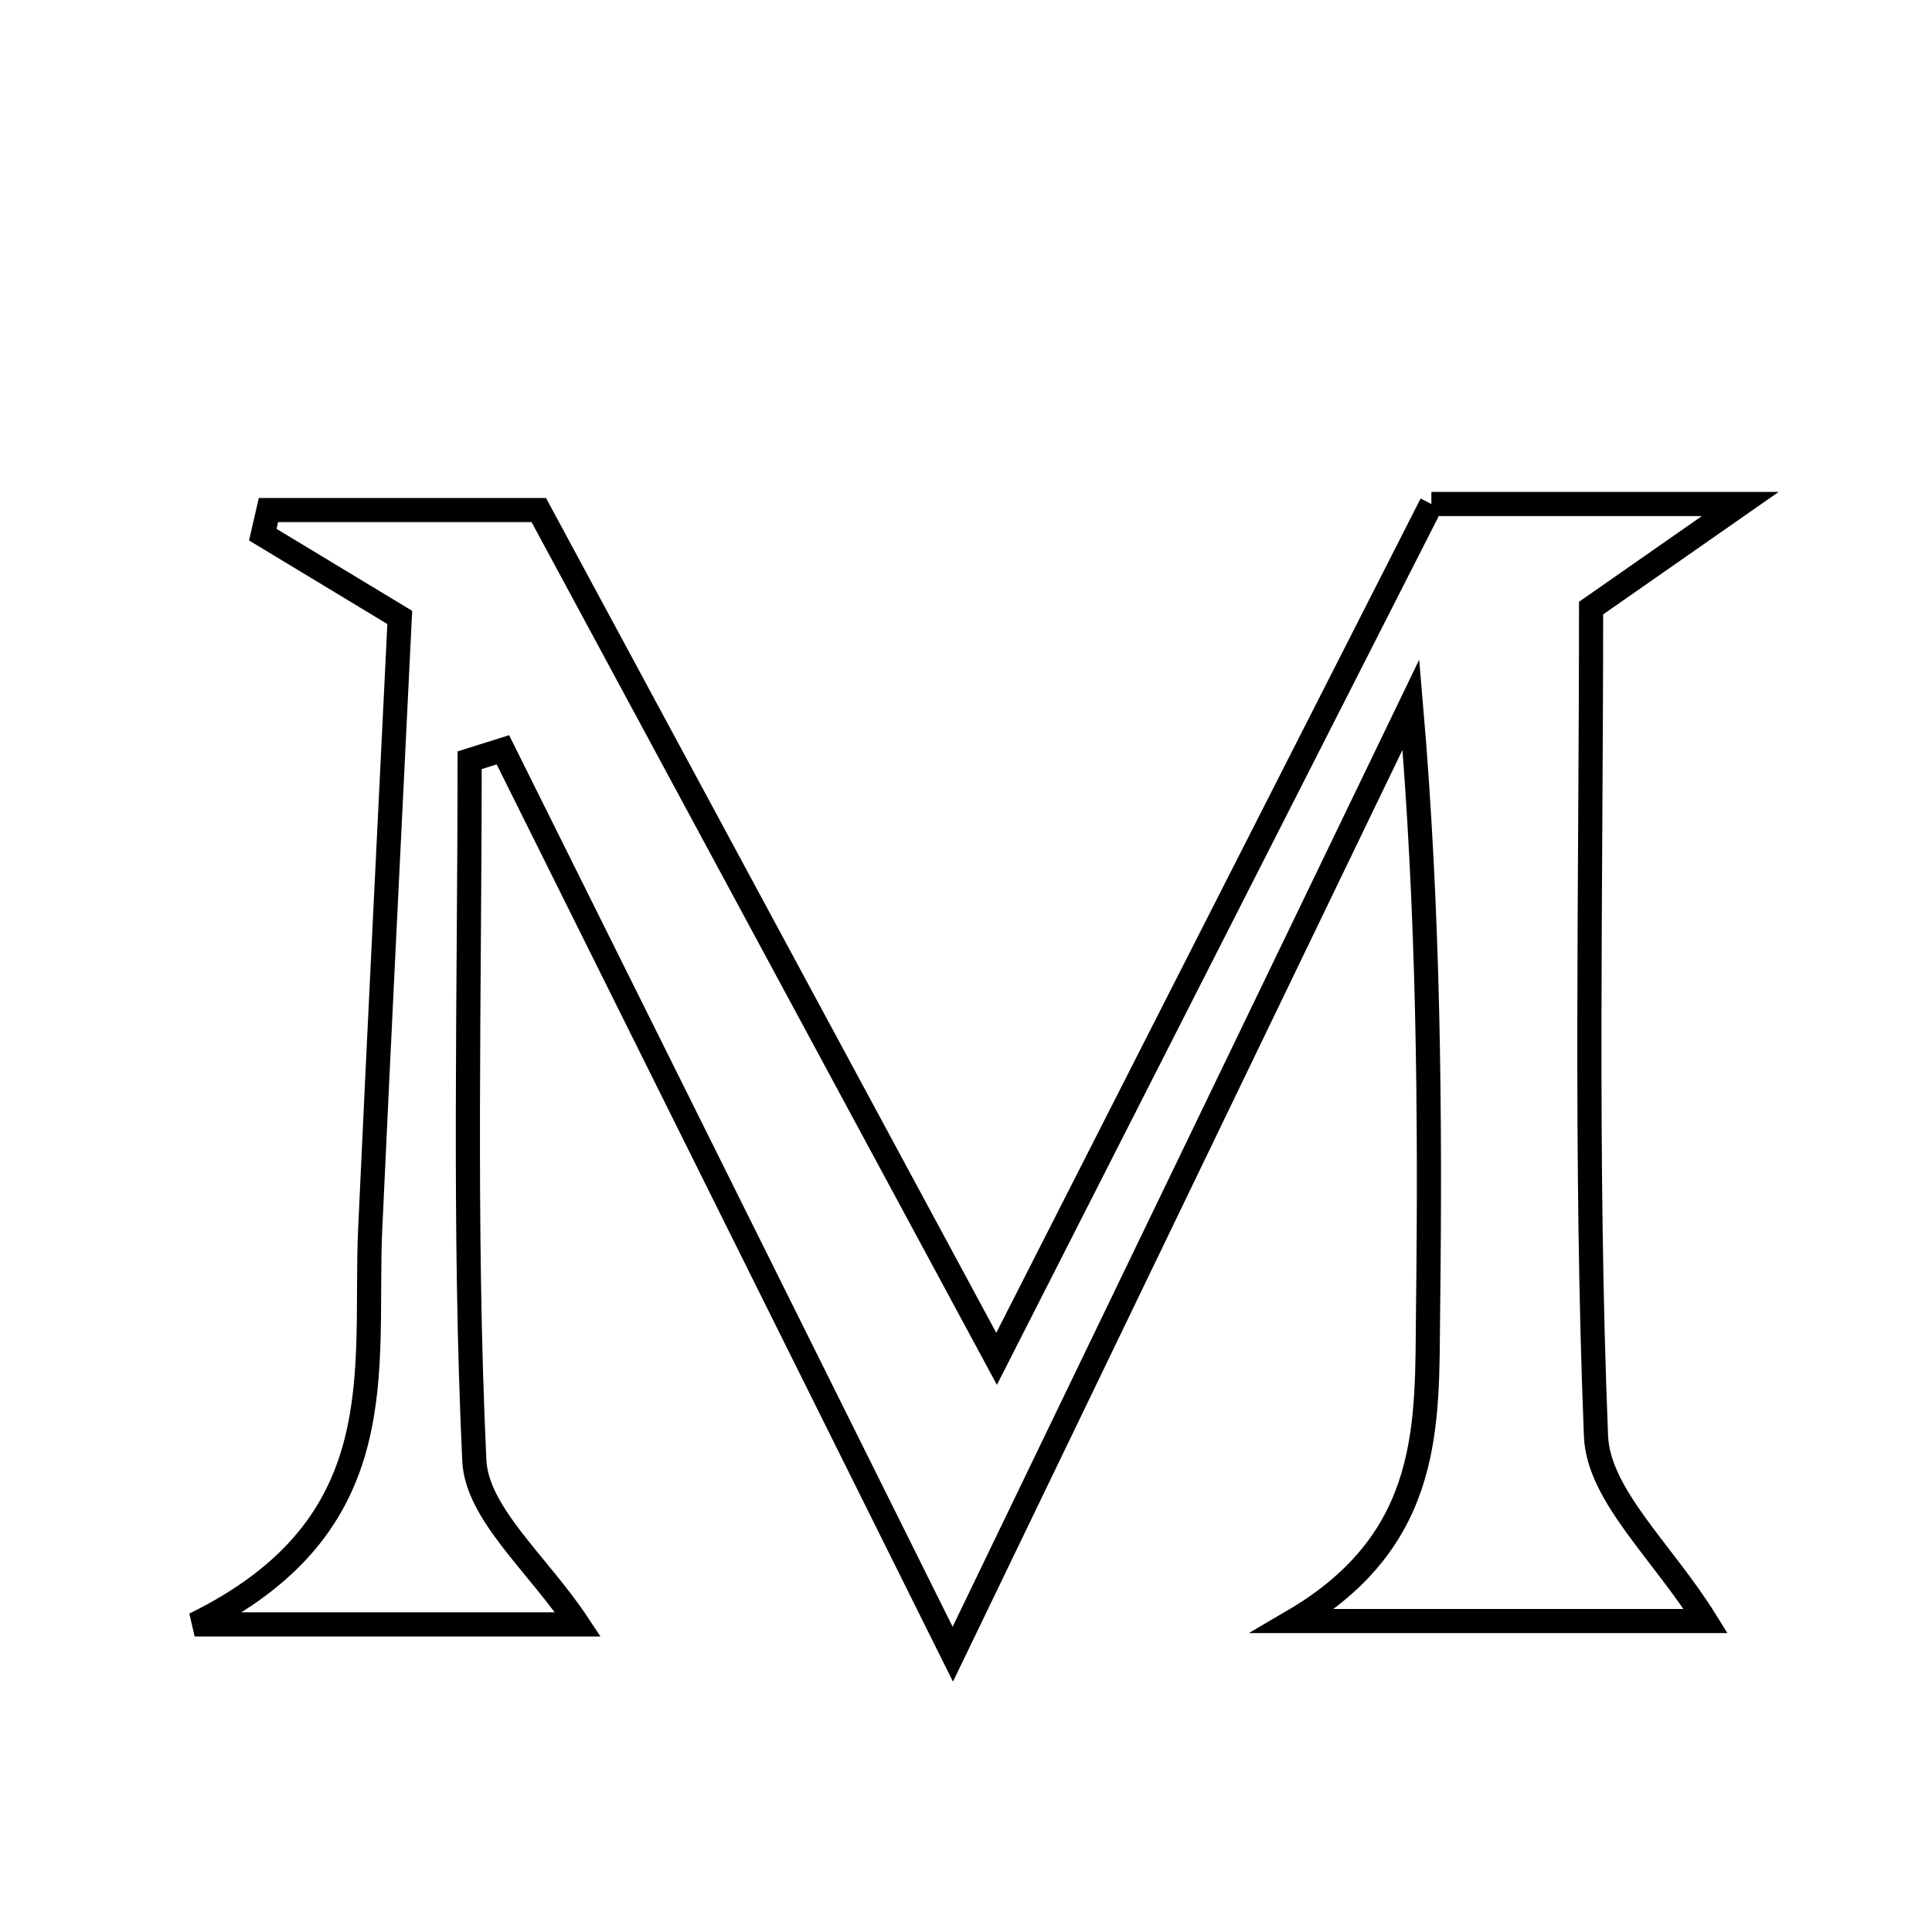 <svg xmlns="http://www.w3.org/2000/svg" viewBox="0.0 0.0 24.0 24.0" height="200px" width="200px"><path fill="none" stroke="black" stroke-width=".3" stroke-opacity="1.0"  filling="0" d="M17.781 6.261 C18.776 6.261 19.975 6.261 21.618 6.261 C20.797 6.834 20.288 7.189 19.765 7.554 C19.765 10.986 19.689 14.416 19.826 17.838 C19.855 18.574 20.657 19.279 21.189 20.137 C19.64 20.137 18.081 20.137 16.066 20.137 C17.814 19.113 17.723 17.668 17.74 16.284 C17.77 13.804 17.748 11.325 17.527 8.753 C15.713 12.513 13.899 16.273 11.836 20.549 C9.843 16.542 8.045 12.928 6.247 9.314 C6.109 9.357 5.971 9.401 5.834 9.444 C5.834 12.344 5.757 15.247 5.892 18.141 C5.923 18.804 6.685 19.431 7.18 20.179 C5.802 20.179 4.426 20.179 2.418 20.179 C4.941 18.942 4.518 17.023 4.599 15.261 C4.714 12.763 4.84 10.265 4.966 7.67 C4.372 7.311 3.819 6.977 3.265 6.642 C3.289 6.54 3.312 6.438 3.335 6.336 C4.484 6.336 5.632 6.336 6.693 6.336 C8.517 9.718 10.333 13.085 12.38 16.88 C14.299 13.106 15.998 9.767 17.781 6.261"></path></svg>